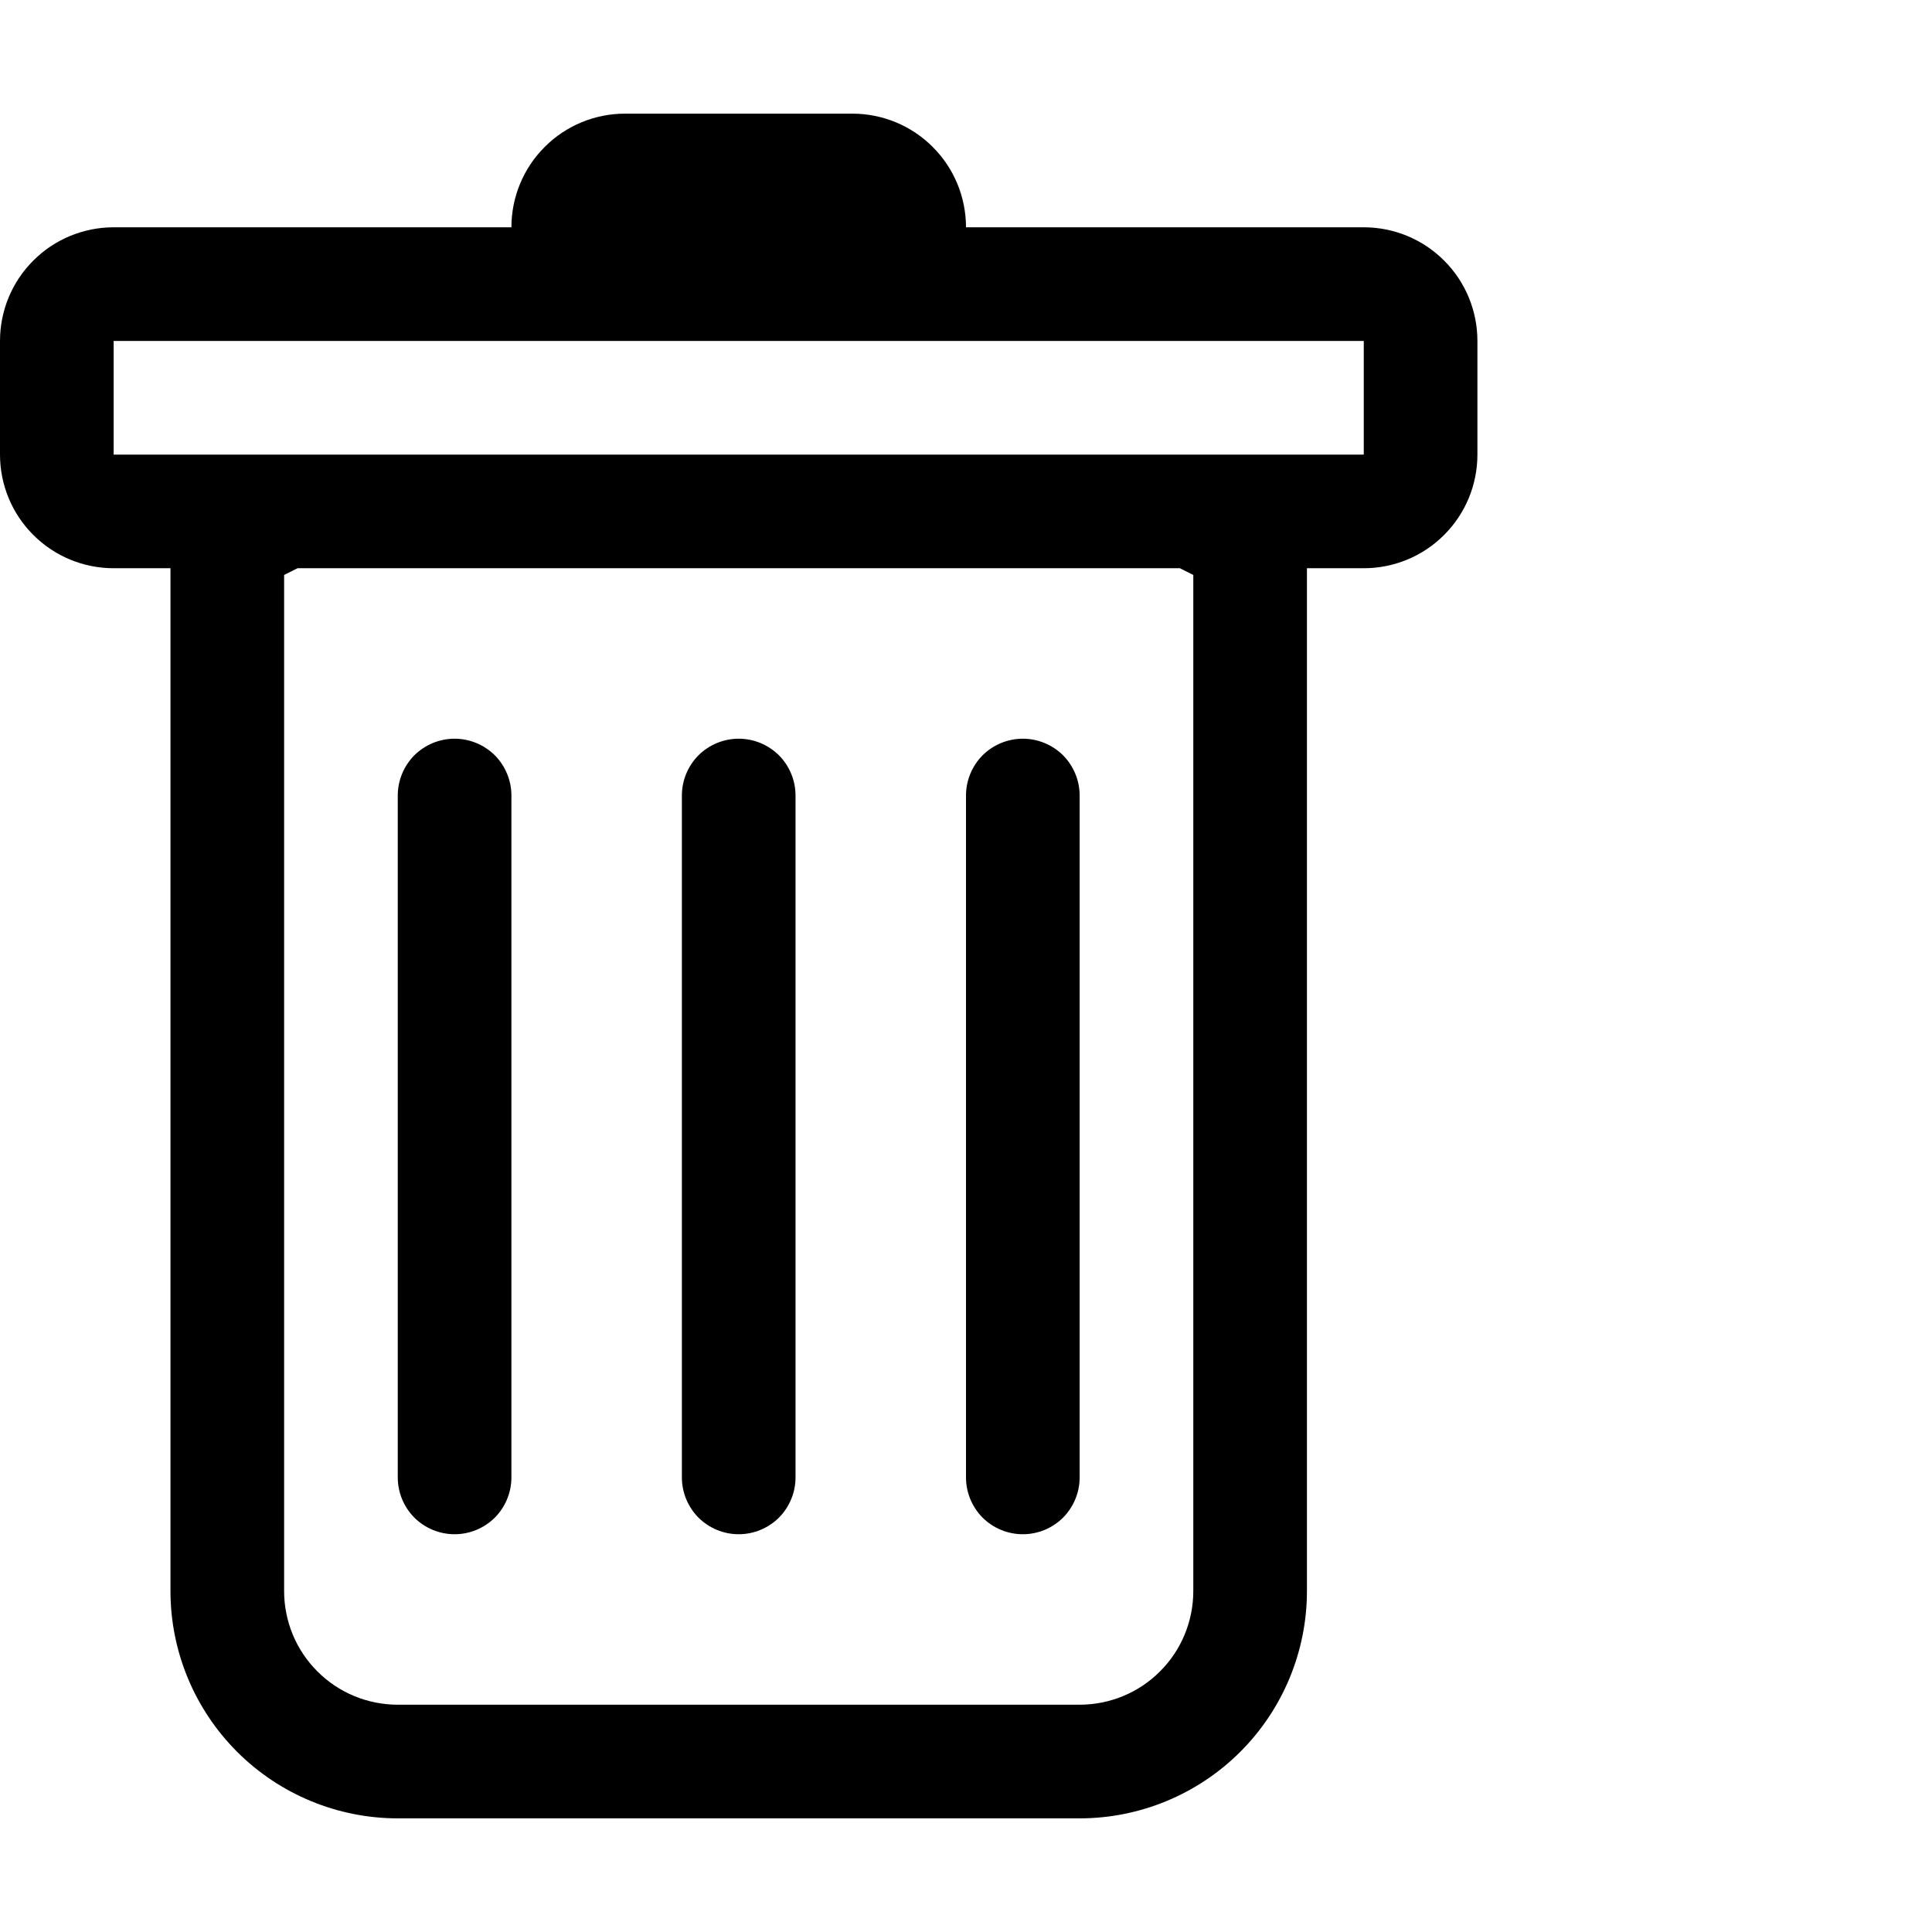 <svg width="17" height="17" viewBox="0 0 17 17" fill="none" xmlns="http://www.w3.org/2000/svg">
<path d="M4 6.5C4.133 6.5 4.26 6.553 4.354 6.646C4.447 6.74 4.5 6.867 4.5 7V13C4.5 13.133 4.447 13.26 4.354 13.354C4.26 13.447 4.133 13.5 4 13.5C3.867 13.5 3.74 13.447 3.646 13.354C3.553 13.26 3.5 13.133 3.5 13V7C3.5 6.867 3.553 6.74 3.646 6.646C3.74 6.553 3.867 6.5 4 6.5ZM6.5 6.5C6.633 6.5 6.76 6.553 6.854 6.646C6.947 6.74 7 6.867 7 7V13C7 13.133 6.947 13.26 6.854 13.354C6.76 13.447 6.633 13.5 6.5 13.5C6.367 13.5 6.24 13.447 6.146 13.354C6.053 13.26 6 13.133 6 13V7C6 6.867 6.053 6.74 6.146 6.646C6.24 6.553 6.367 6.5 6.5 6.5ZM9.5 7C9.5 6.867 9.447 6.74 9.354 6.646C9.26 6.553 9.133 6.5 9 6.5C8.867 6.5 8.74 6.553 8.646 6.646C8.553 6.74 8.5 6.867 8.5 7V13C8.5 13.133 8.553 13.26 8.646 13.354C8.74 13.447 8.867 13.5 9 13.5C9.133 13.5 9.26 13.447 9.354 13.354C9.447 13.26 9.5 13.133 9.5 13V7Z" fill="black"/>
<path fill-rule="evenodd" clip-rule="evenodd" d="M13 4C13 4.265 12.895 4.52 12.707 4.707C12.52 4.895 12.265 5 12 5H11.5V14C11.5 14.53 11.289 15.039 10.914 15.414C10.539 15.789 10.03 16 9.5 16H3.5C2.97 16 2.461 15.789 2.086 15.414C1.711 15.039 1.5 14.53 1.5 14V5H1C0.735 5 0.48 4.895 0.293 4.707C0.105 4.52 0 4.265 0 4V3C0 2.735 0.105 2.48 0.293 2.293C0.48 2.105 0.735 2 1 2H4.5C4.5 1.735 4.605 1.48 4.793 1.293C4.98 1.105 5.235 1 5.5 1H7.5C7.765 1 8.02 1.105 8.207 1.293C8.395 1.48 8.5 1.735 8.5 2H12C12.265 2 12.52 2.105 12.707 2.293C12.895 2.48 13 2.735 13 3V4ZM2.618 5L2.5 5.059V14C2.5 14.265 2.605 14.52 2.793 14.707C2.98 14.895 3.235 15 3.5 15H9.5C9.765 15 10.02 14.895 10.207 14.707C10.395 14.52 10.5 14.265 10.5 14V5.059L10.382 5H2.618ZM1 4V3H12V4H1Z" fill="black"/>
</svg>
